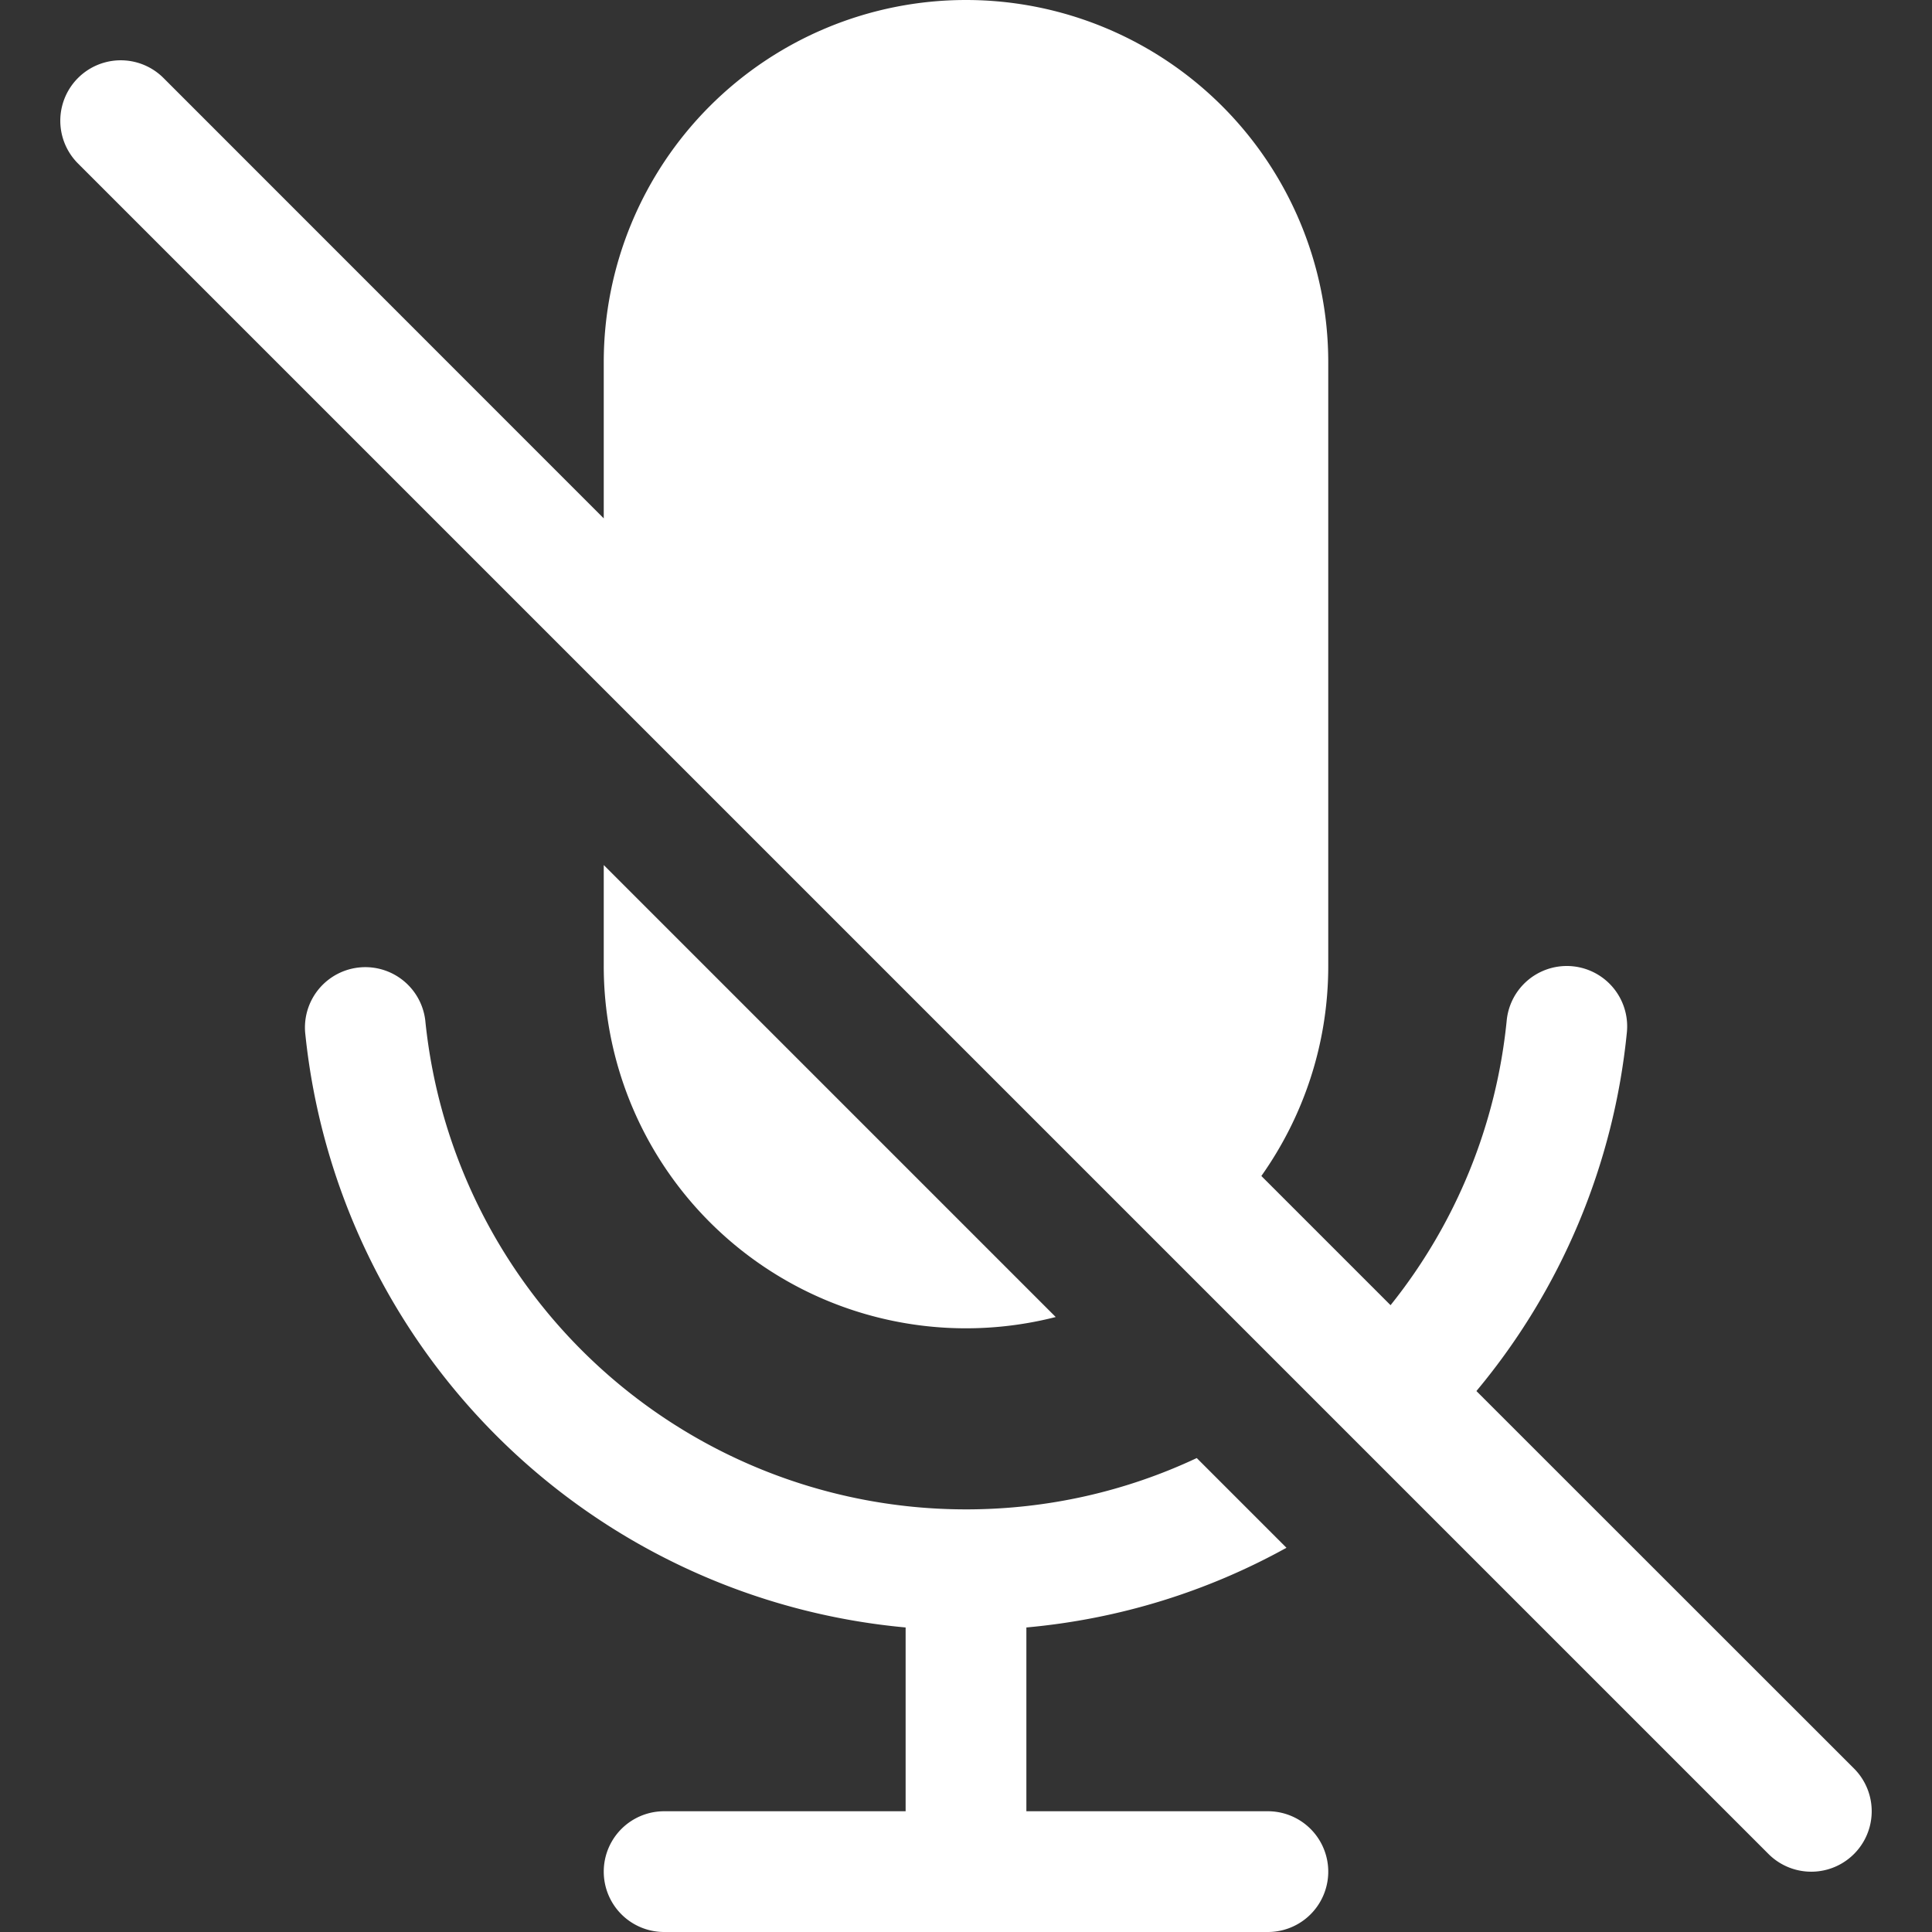 <svg xmlns="http://www.w3.org/2000/svg" width="16" height="16" fill="white"><rect width="100%" height="100%" fill="#333333" stroke="none"/><path d="M12.227 11.52a5.477 5.477 0 0 0 1.246-2.97.5.5 0 0 0-.995-.1 4.478 4.478 0 0 1-.962 2.359l-1.07-1.07C10.794 9.247 11 8.647 11 8V3a3 3 0 0 0-6 0v1.293L1.354.646a.5.5 0 1 0-.708.708l14 14a.5.5 0 0 0 .708-.708zM8 12.5c.683 0 1.33-.152 1.911-.425l.743.743c-.649.359-1.378.59-2.154.66V15h2a.5.5 0 0 1 0 1h-5a.5.5 0 0 1 0-1h2v-1.522a5.502 5.502 0 0 1-4.973-4.929.5.5 0 0 1 .995-.098A4.5 4.5 0 0 0 8 12.5z"></path><path d="M8.743 10.907 5 7.164V8a3 3 0 0 0 3.743 2.907z"></path></svg>